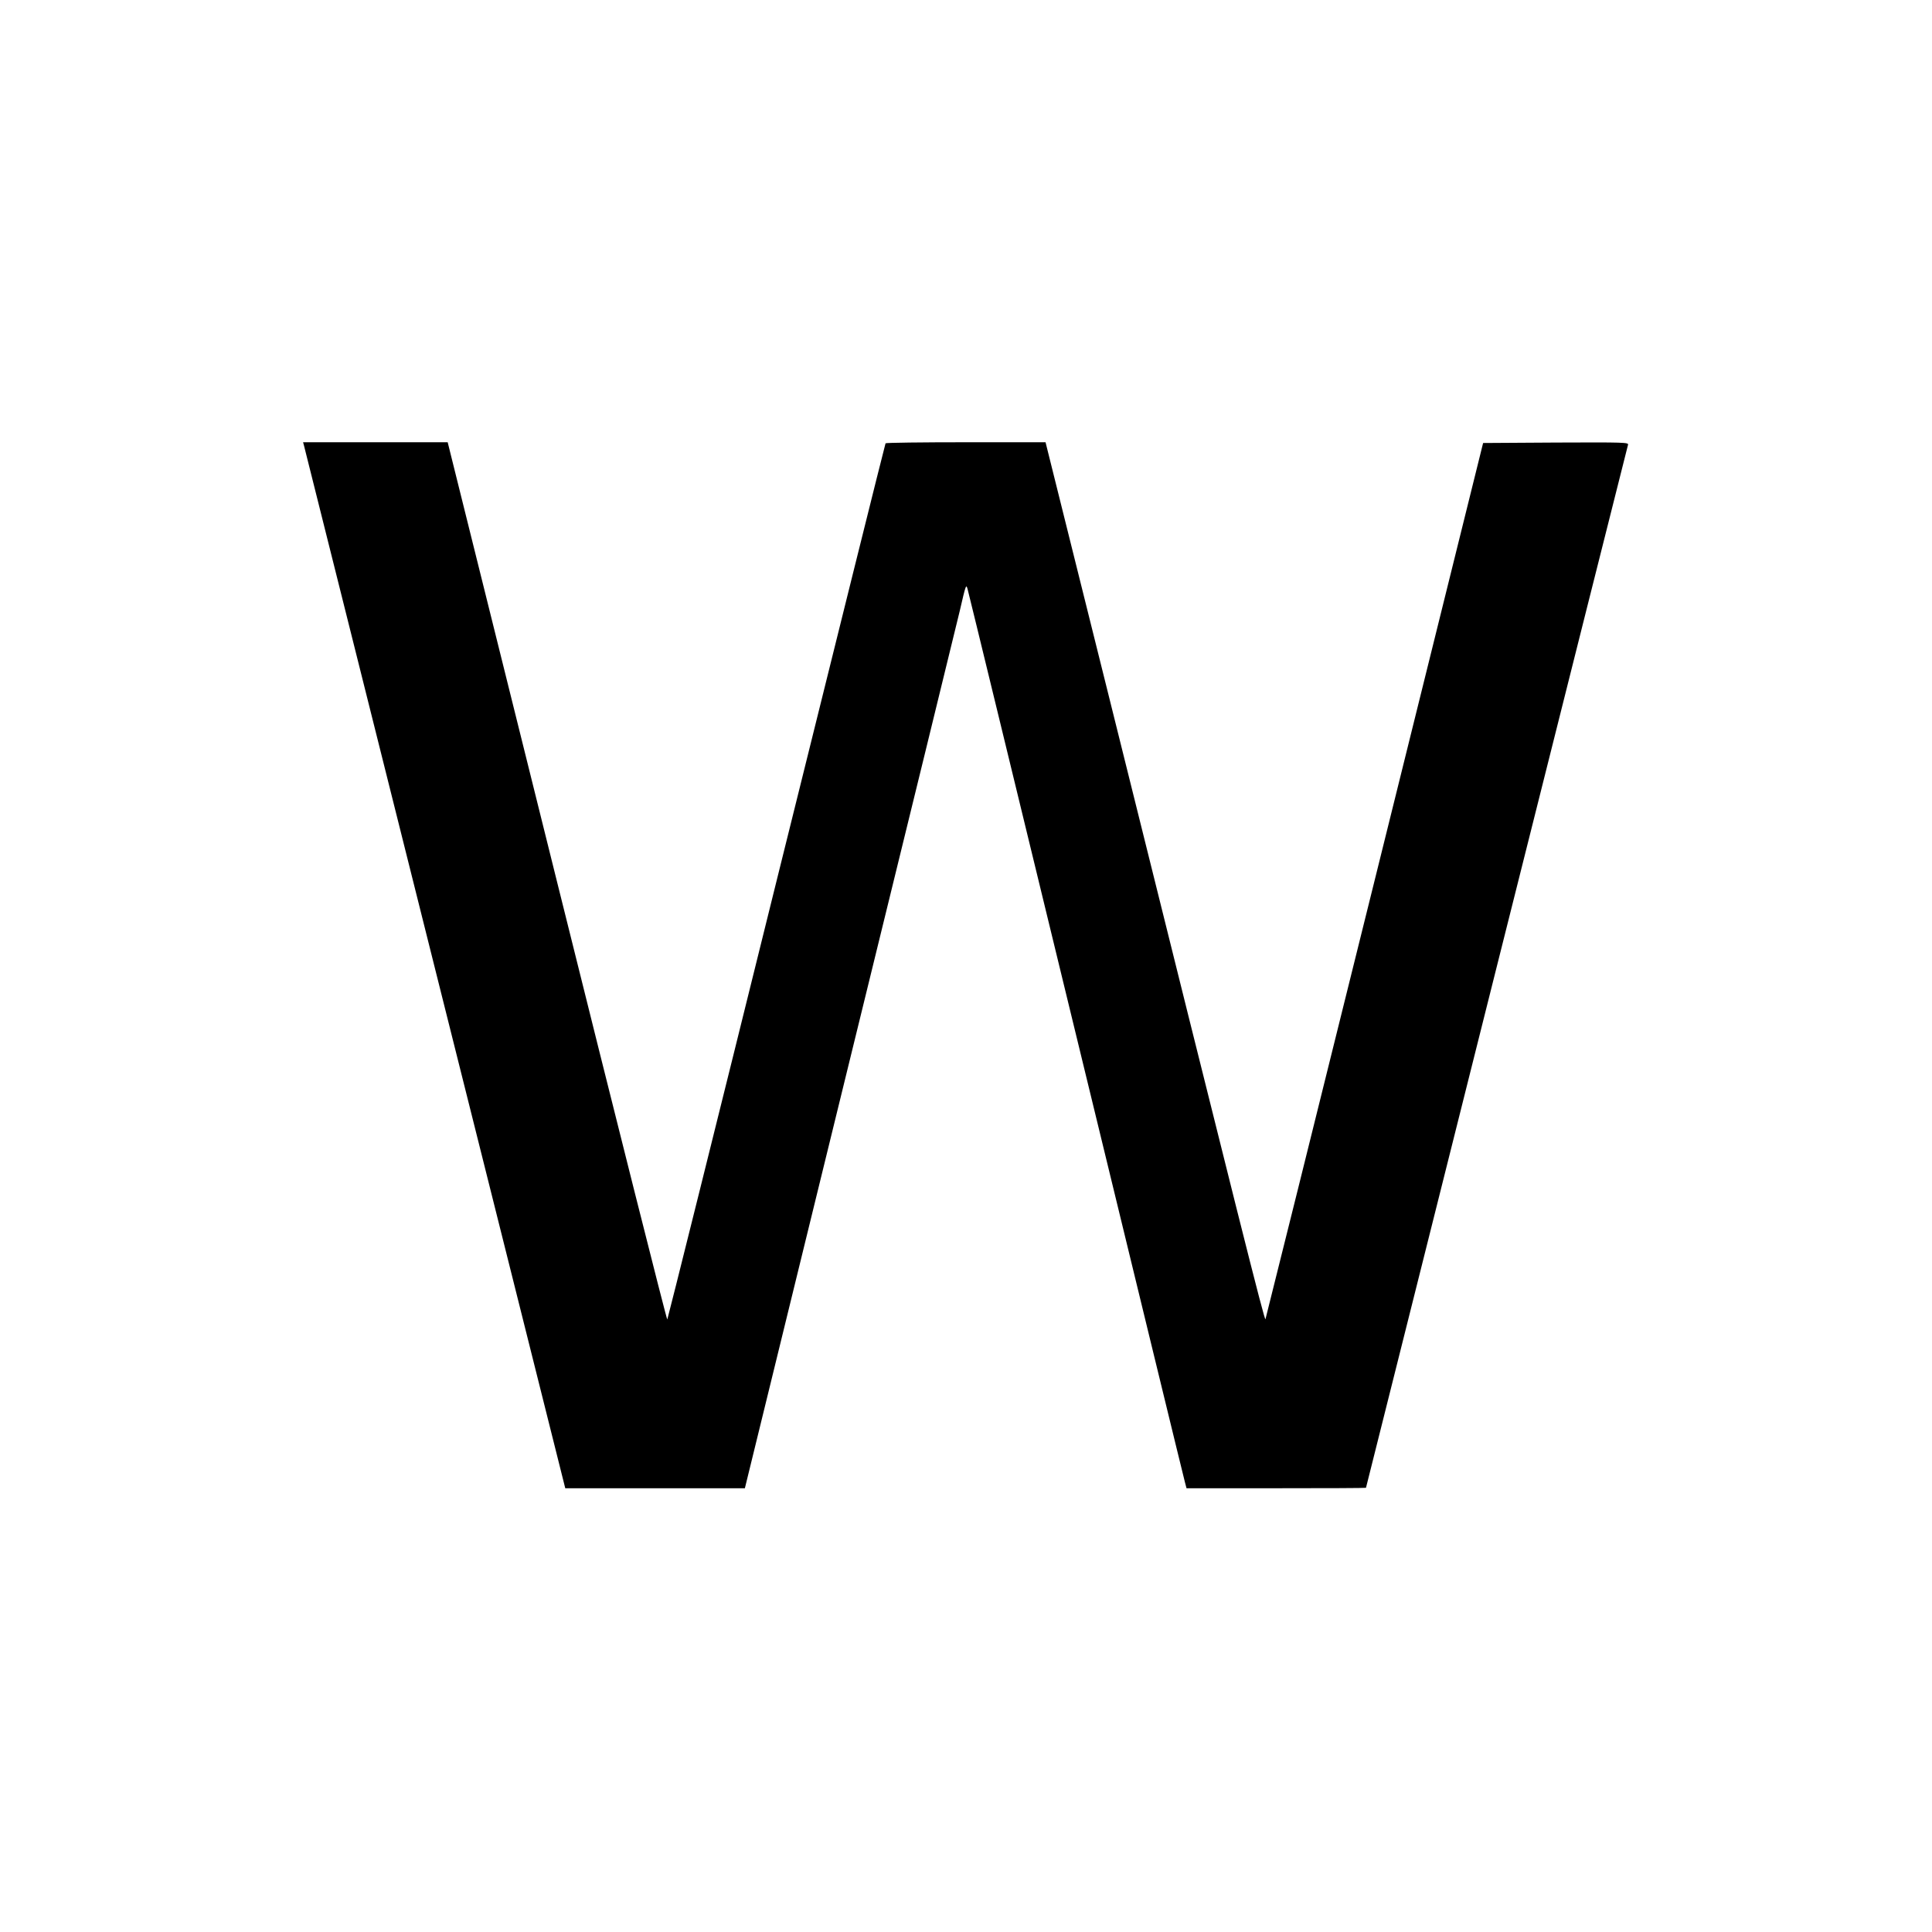 <?xml version="1.0" standalone="no"?>
<!DOCTYPE svg PUBLIC "-//W3C//DTD SVG 20010904//EN"
 "http://www.w3.org/TR/2001/REC-SVG-20010904/DTD/svg10.dtd">
<svg version="1.0" xmlns="http://www.w3.org/2000/svg"
 width="1280pt" height="1280pt" viewBox="0 0 1280 1280"
 preserveAspectRatio="xMidYMid meet">
<g transform="translate(0,1280) scale(0.1,-0.1)"
fill="#000000" stroke="none">
<path d="M2014 9848 c3 -13 394 -1572 868 -3465 l863 -3443 595 0 595 0 694
2833 c382 1557 710 2897 729 2977 42 182 43 182 53 145 5 -16 328 -1346 719
-2955 391 -1609 715 -2942 721 -2962 l10 -38 594 0 c327 0 595 1 595 3 0 4
1730 6892 1736 6910 5 16 -20 17 -477 15 l-483 -3 -718 -2895 c-395 -1592
-721 -2902 -724 -2910 -6 -14 -166 623 -1044 4153 l-413 1657 -528 0 c-290 0
-530 -3 -532 -7 -3 -5 -328 -1311 -723 -2903 -394 -1592 -720 -2898 -723
-2902 -4 -4 -333 1302 -731 2902 l-724 2910 -479 0 -479 0 6 -22z"/>
</g>
</svg>
